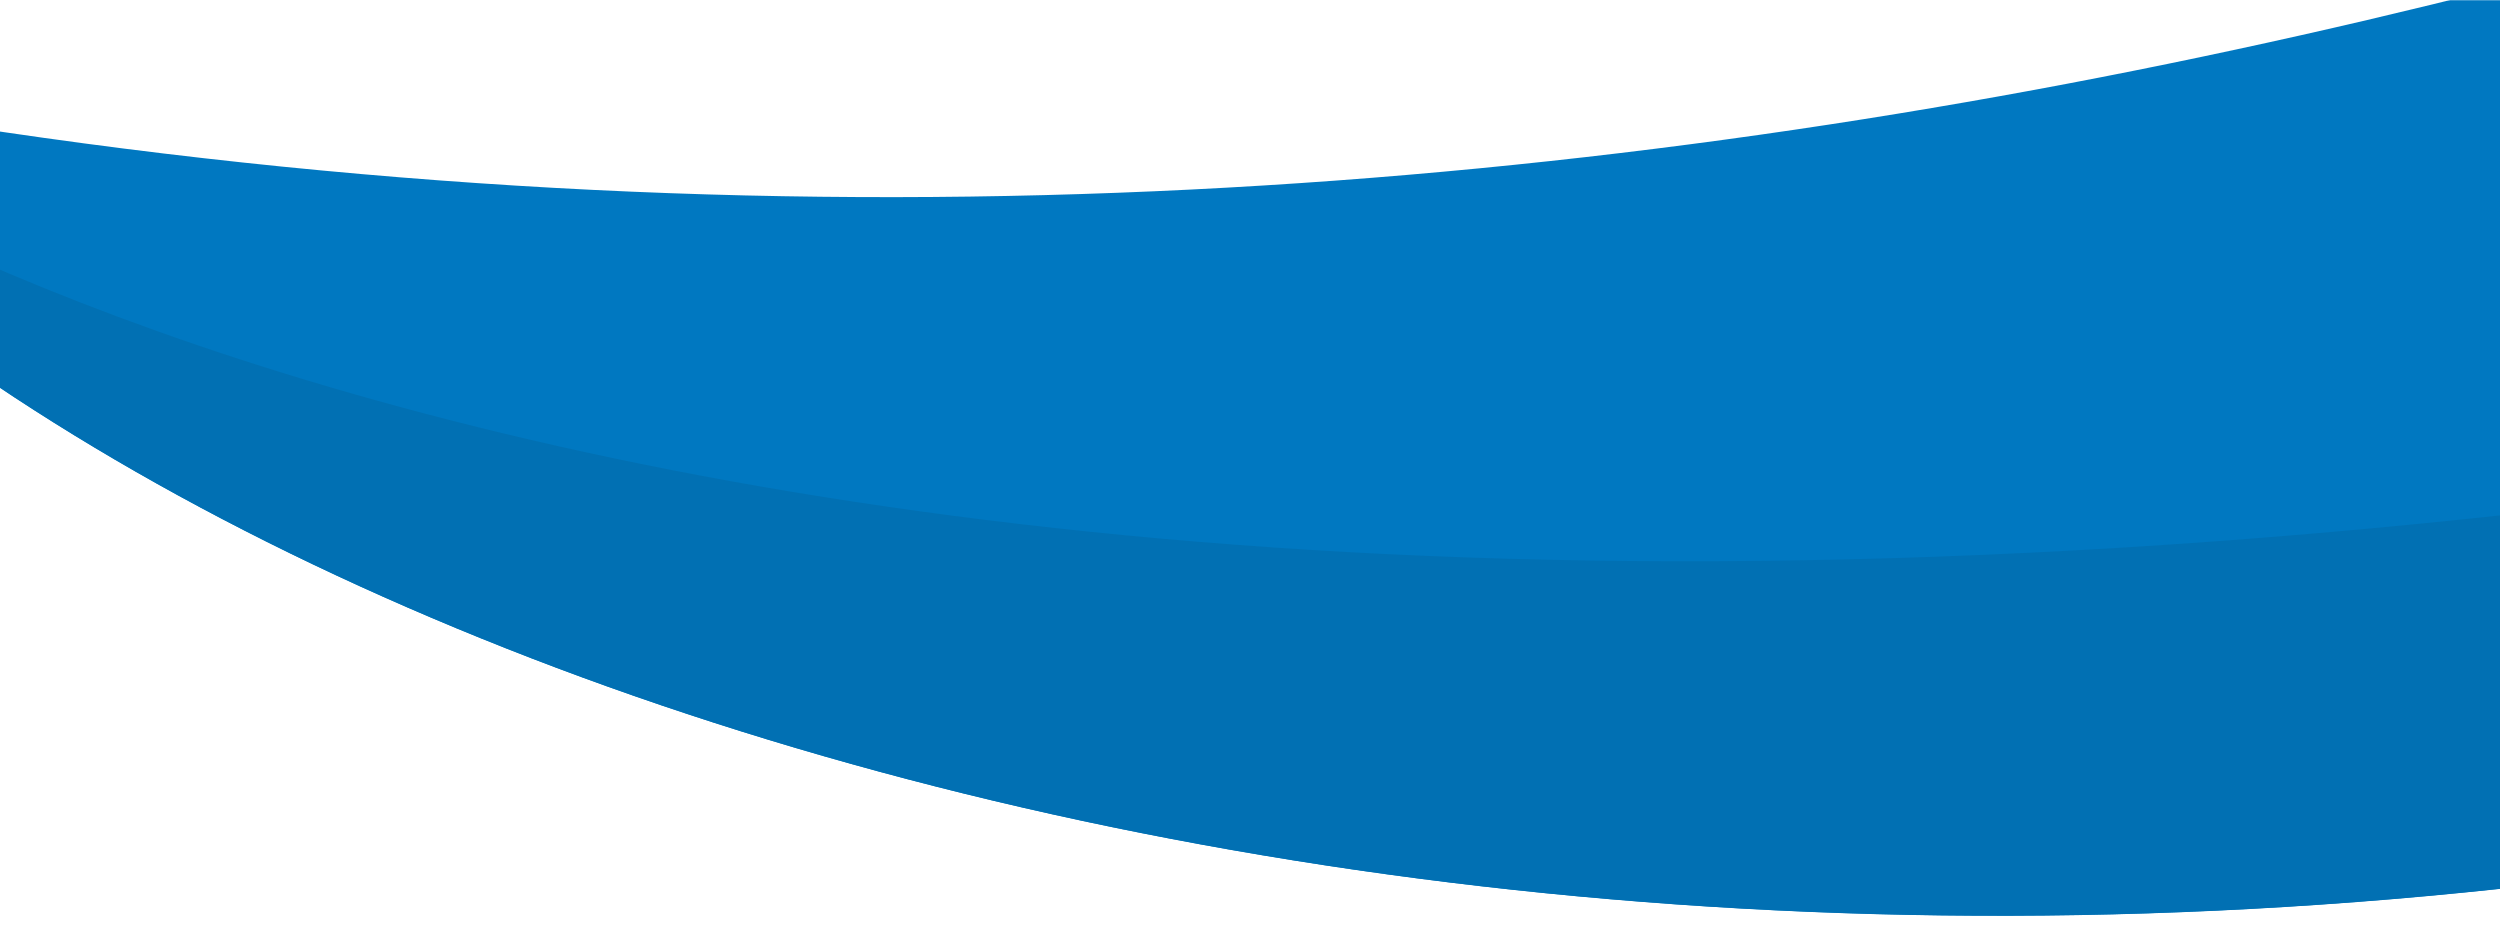 <svg width="1366" height="520" viewBox="0 0 1366 520" fill="none" xmlns="http://www.w3.org/2000/svg">
<mask id="mask0_178_1193" style="mask-type:alpha" maskUnits="userSpaceOnUse" x="-10" y="0" width="1380" height="520">
<rect x="-10" width="1380" height="520" fill="#D9D9D9"/>
</mask>
<g mask="url(#mask0_178_1193)">
<path d="M-198.024 36.731C1728.01 436.142 2884.08 -994.971 3859.14 -666.624C3112.89 -440.169 2761.77 144.599 1722.77 422.306C861.809 636.515 77.928 377.3 -198.144 36.753L-198.024 36.731Z" fill="#0078C1"/>
<path d="M1722.91 422.384C2761.89 144.577 3113.03 -440.09 3859.28 -666.546C3004.65 -541.967 2548.02 106.215 1582.23 253.362C287.423 450.669 -197.885 36.809 -197.885 36.809C78.188 377.357 861.947 636.593 1723.03 422.363L1722.91 422.384Z" fill="#0170B3"/>
</g>
</svg>
